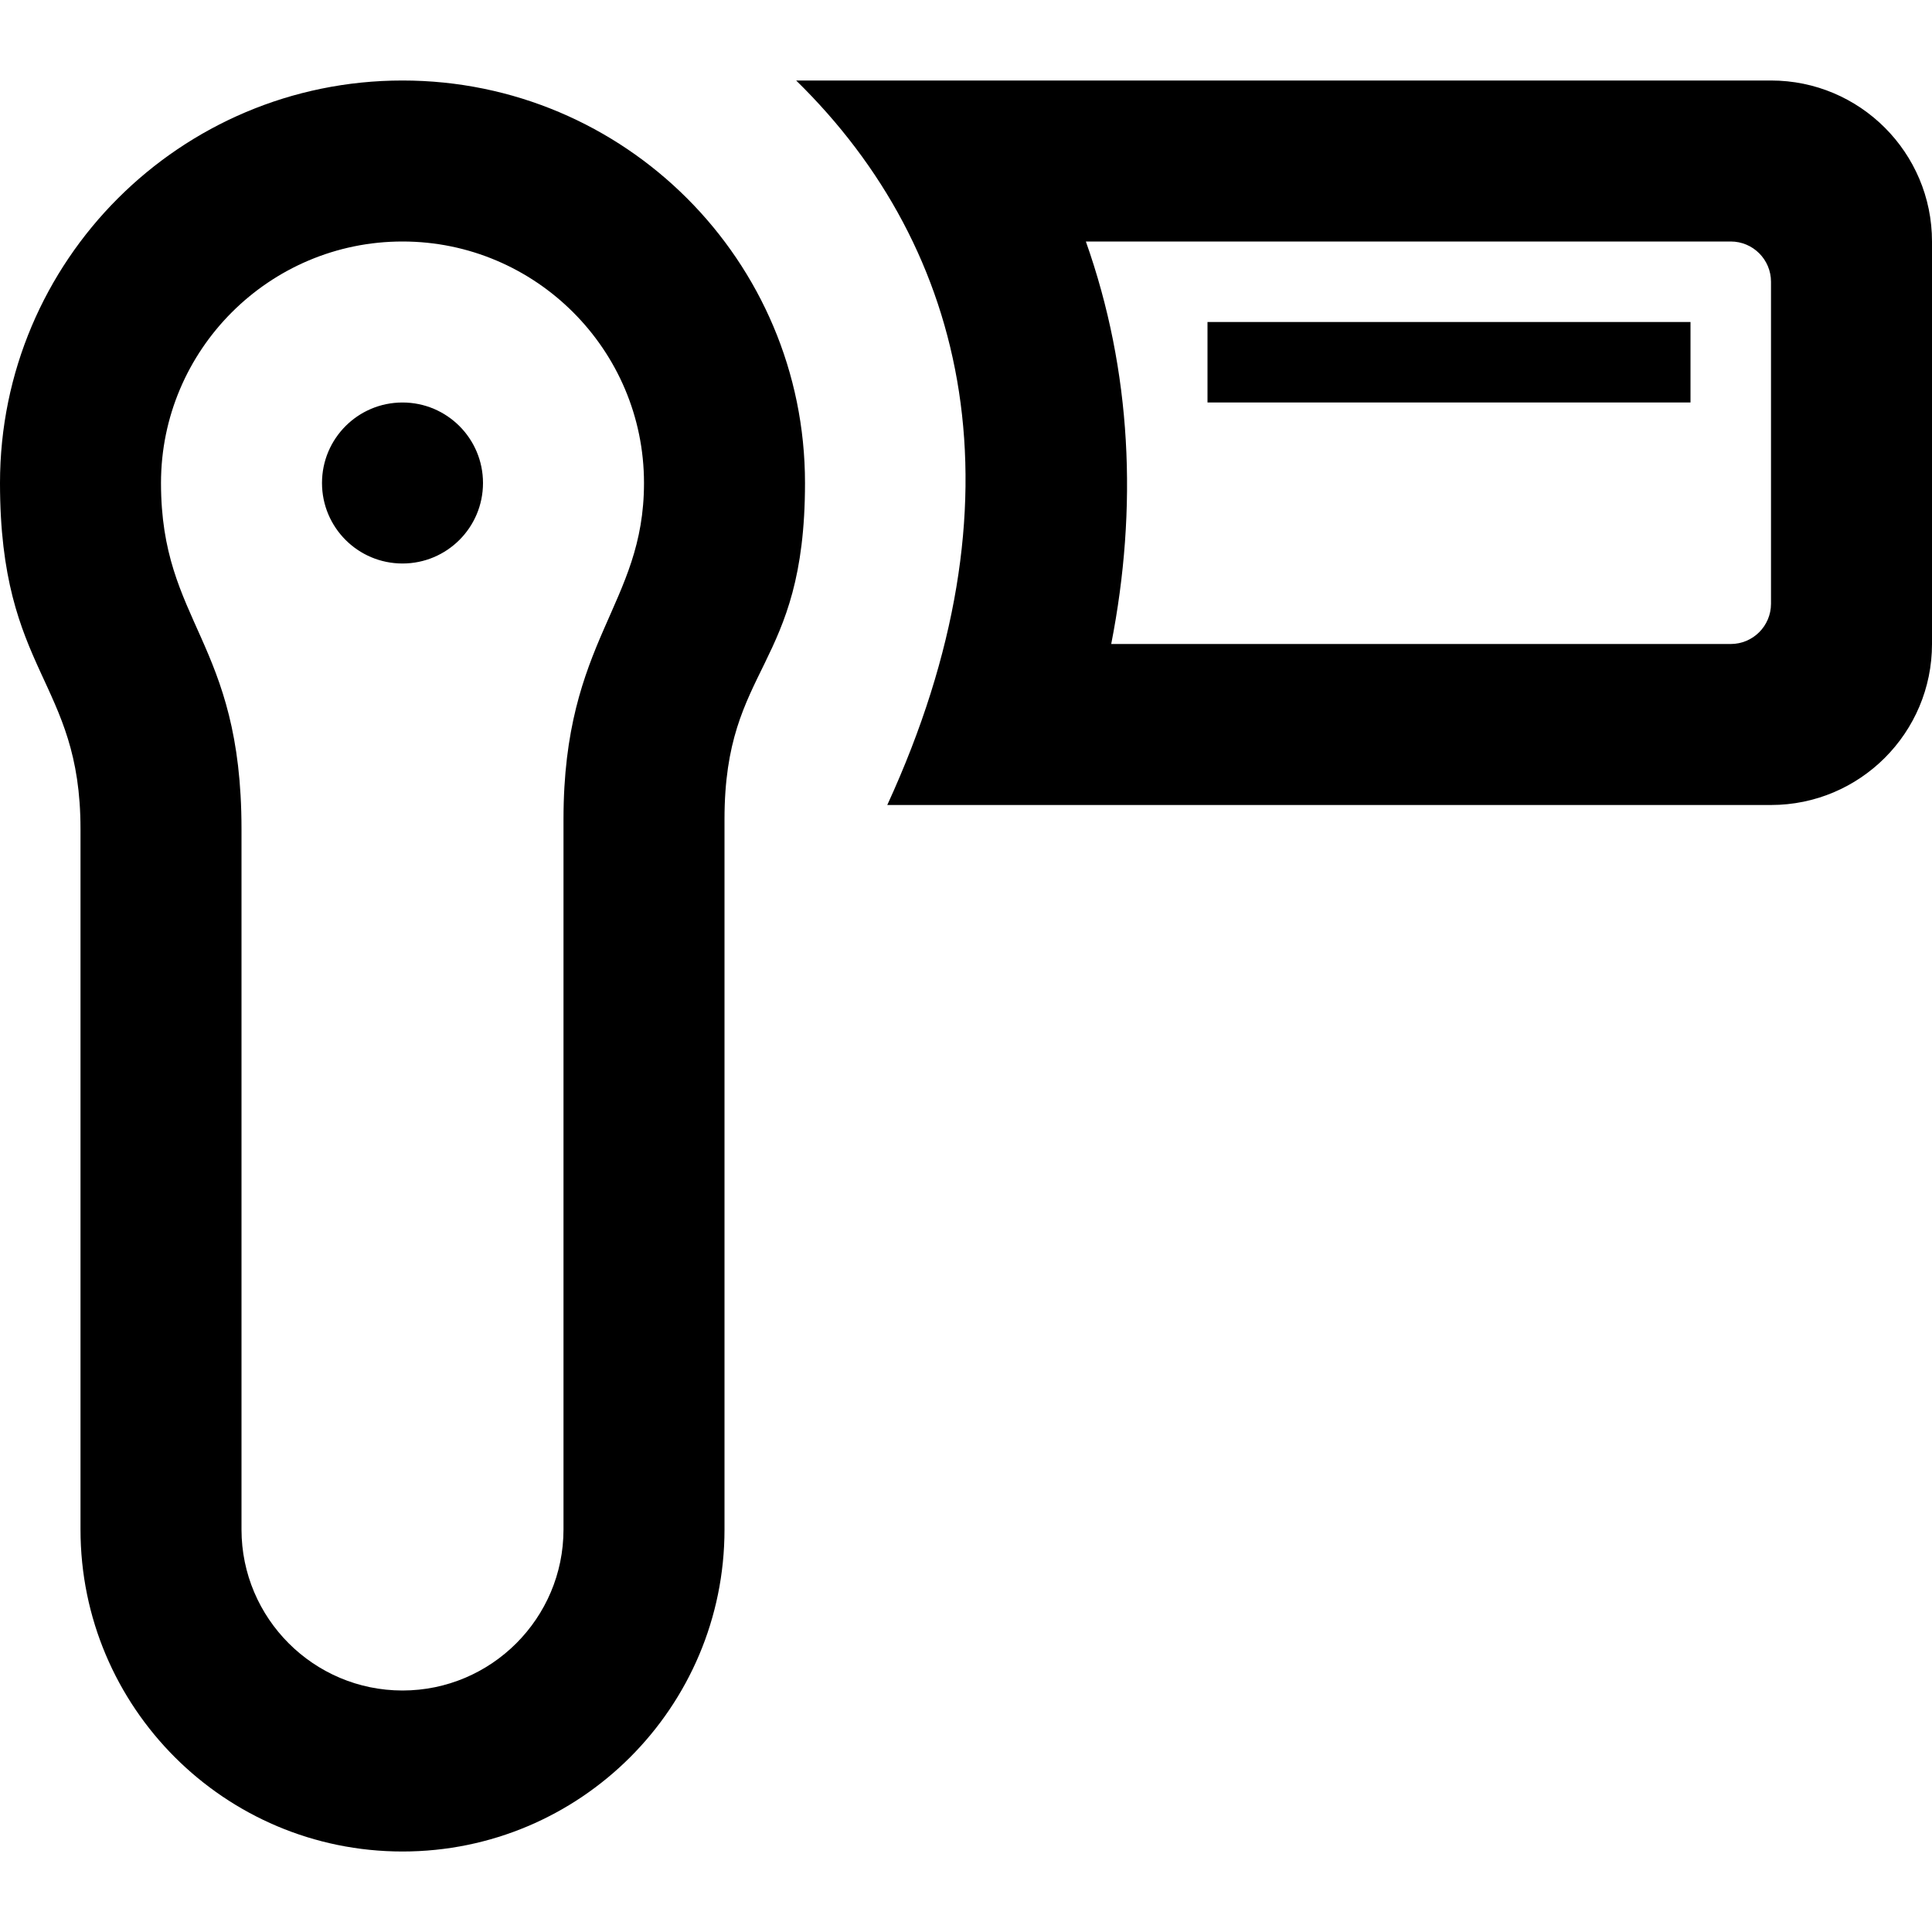 <svg xmlns="http://www.w3.org/2000/svg" width="24" height="24" viewBox="0 0 24 24"><path d="M5 3c1.654 0 3 1.346 3 3 0 1.519-1 1.939-1 4.176v8.824c0 1.103-.897 2-2 2s-2-.897-2-2v-8.703c0-2.34-1-2.553-1-4.297 0-1.654 1.346-3 3-3zm0-2c-2.761 0-5 2.238-5 5 0 2.372 1 2.445 1 4.298v8.702c0 2.209 1.791 4 4 4s4-1.791 4-4v-8.825c0-1.923 1-1.852 1-4.175 0-2.762-2.239-5-5-5zm1 5c0 .552-.447 1-1 1s-1-.448-1-1 .447-1 1-1 1 .448 1 1zm15.5-3c.276 0 .5.224.5.5v4c0 .276-.224.5-.5.5h-7.696c.331-1.691.256-3.388-.315-5h8.011zm2.5 0c0-1.104-.896-2-2-2h-12.11c2.146 2.099 2.871 5.215 1.132 9h10.978c1.104 0 2-.896 2-2v-5zm-3 2h-6v-1h6v1z"/></svg>